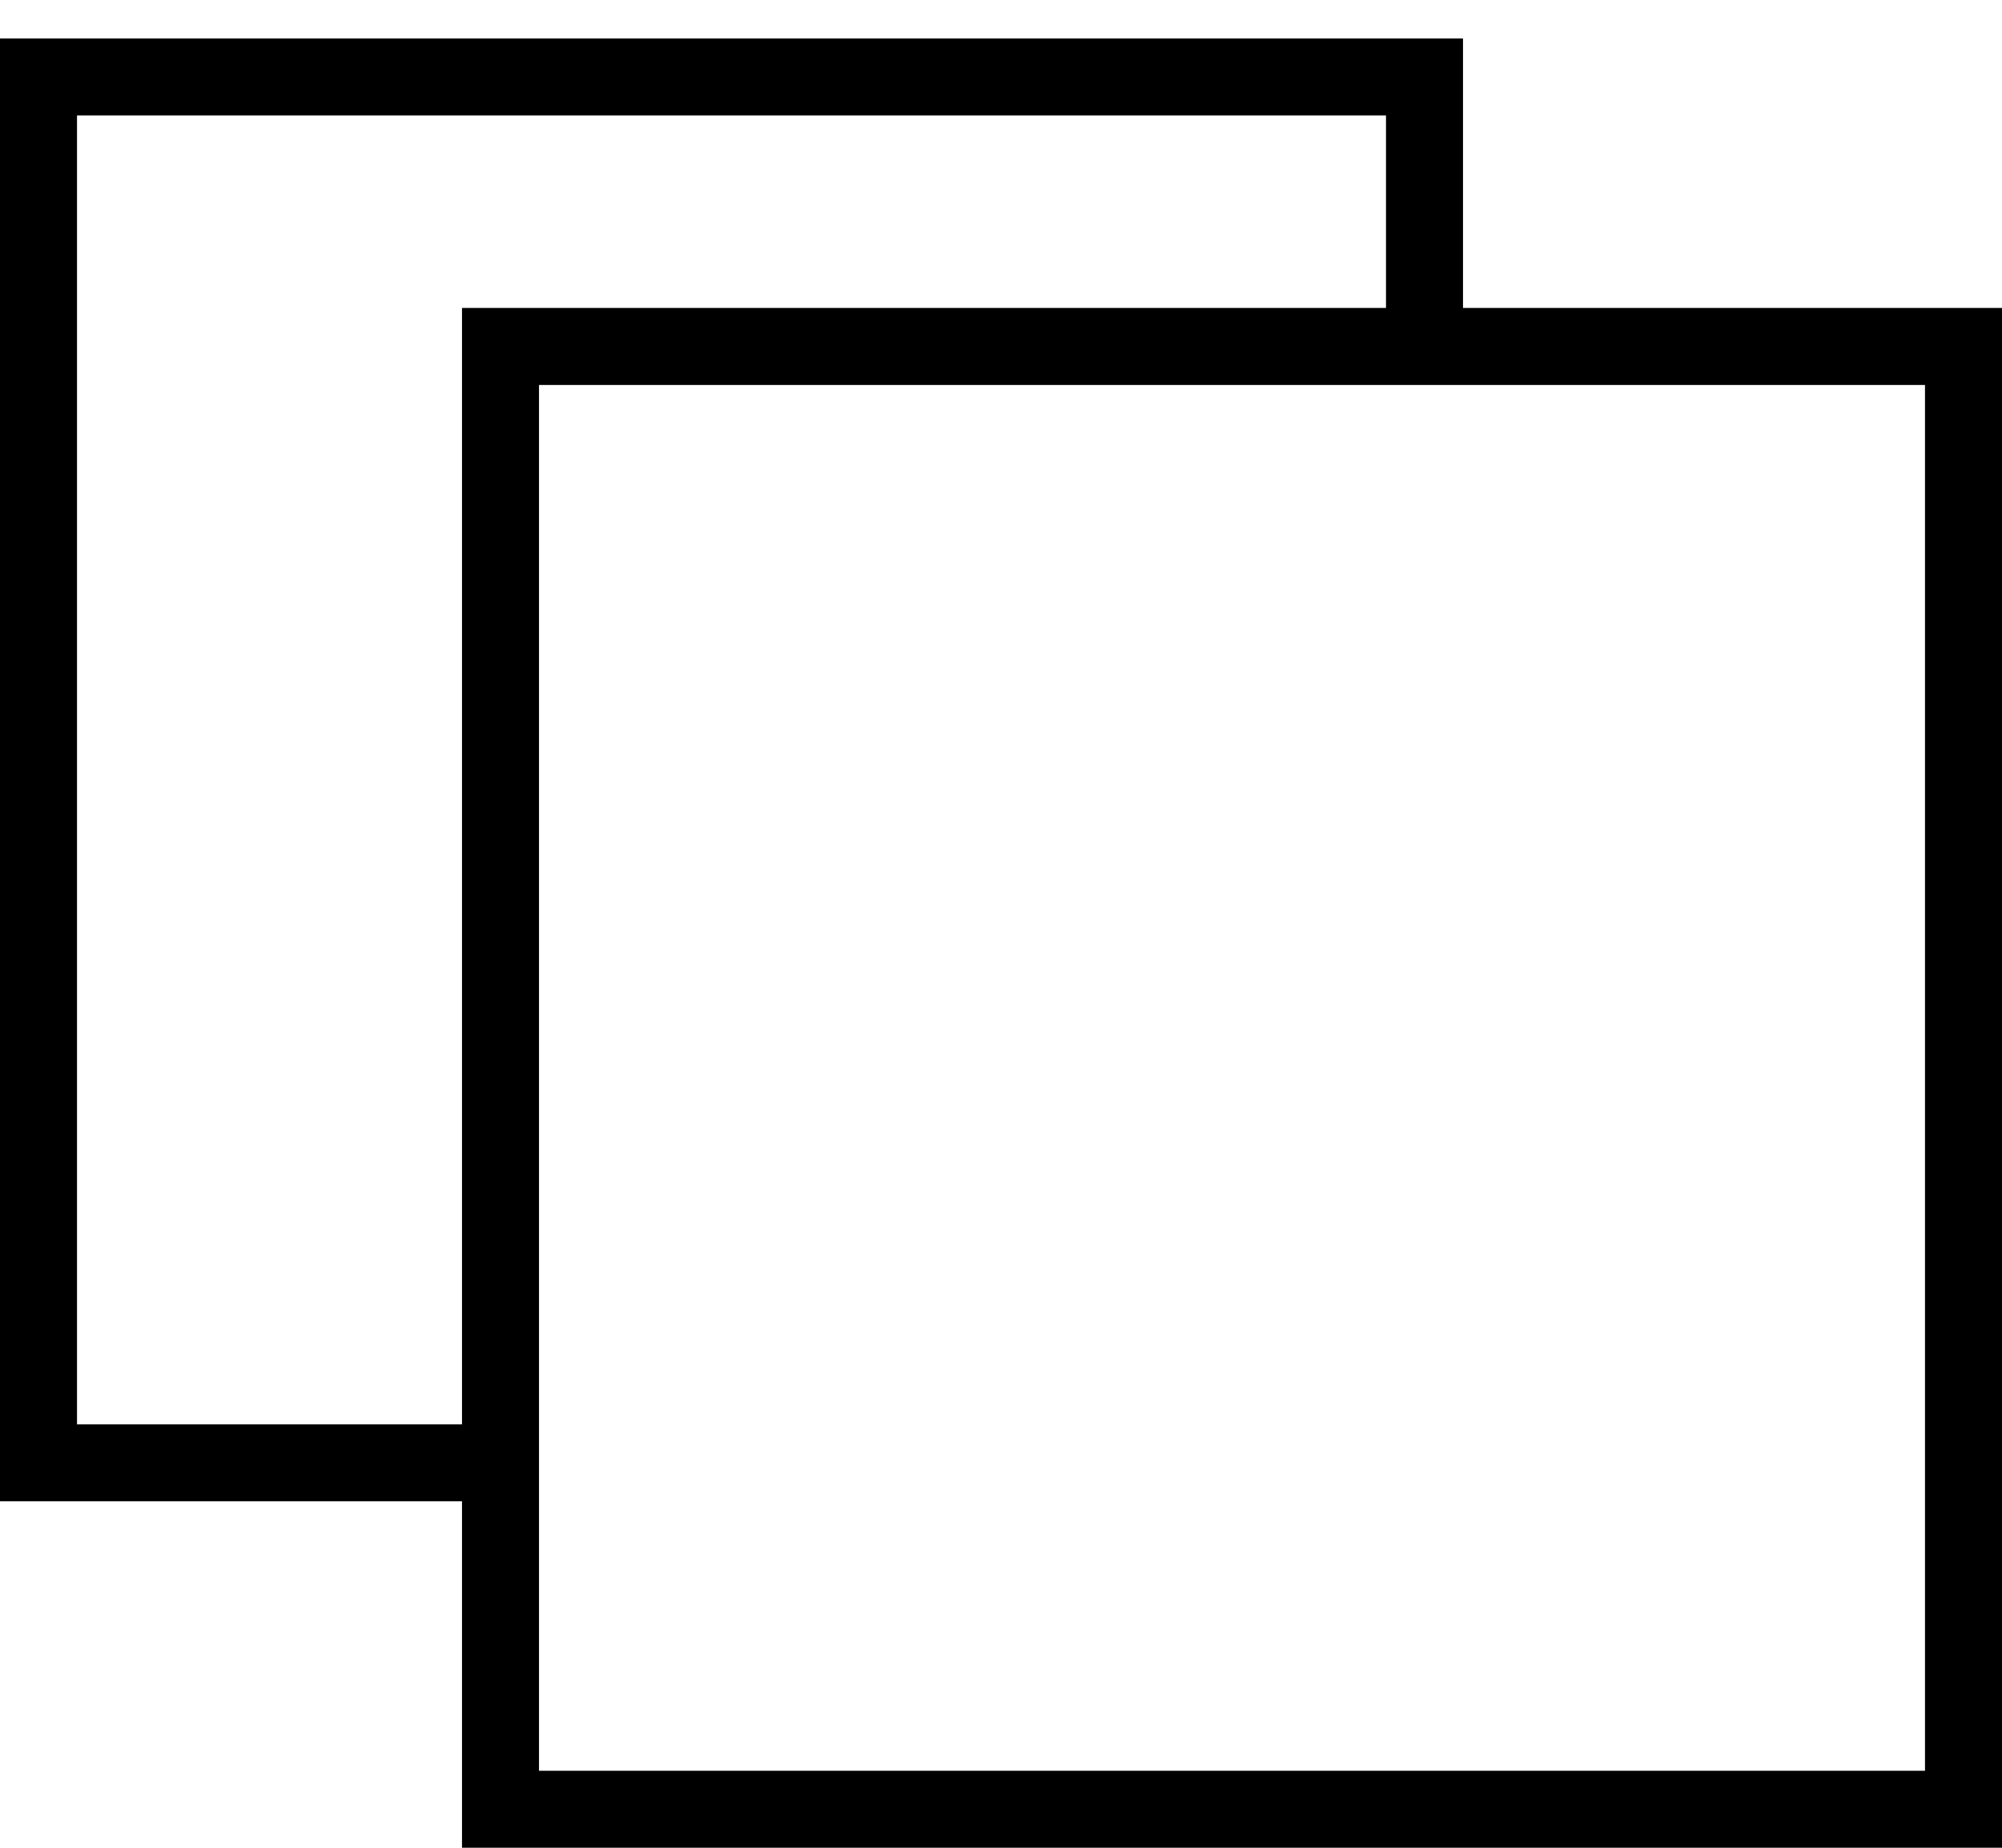 <svg width="26" height="24" viewBox="0 0 26 24" fill="none" xmlns="http://www.w3.org/2000/svg">
<rect x="6.5" y="4.5" width="19" height="19" stroke="black"/>
<path d="M18.5 4.5V1H0.5V19H6.5" stroke="black"/>
</svg>
